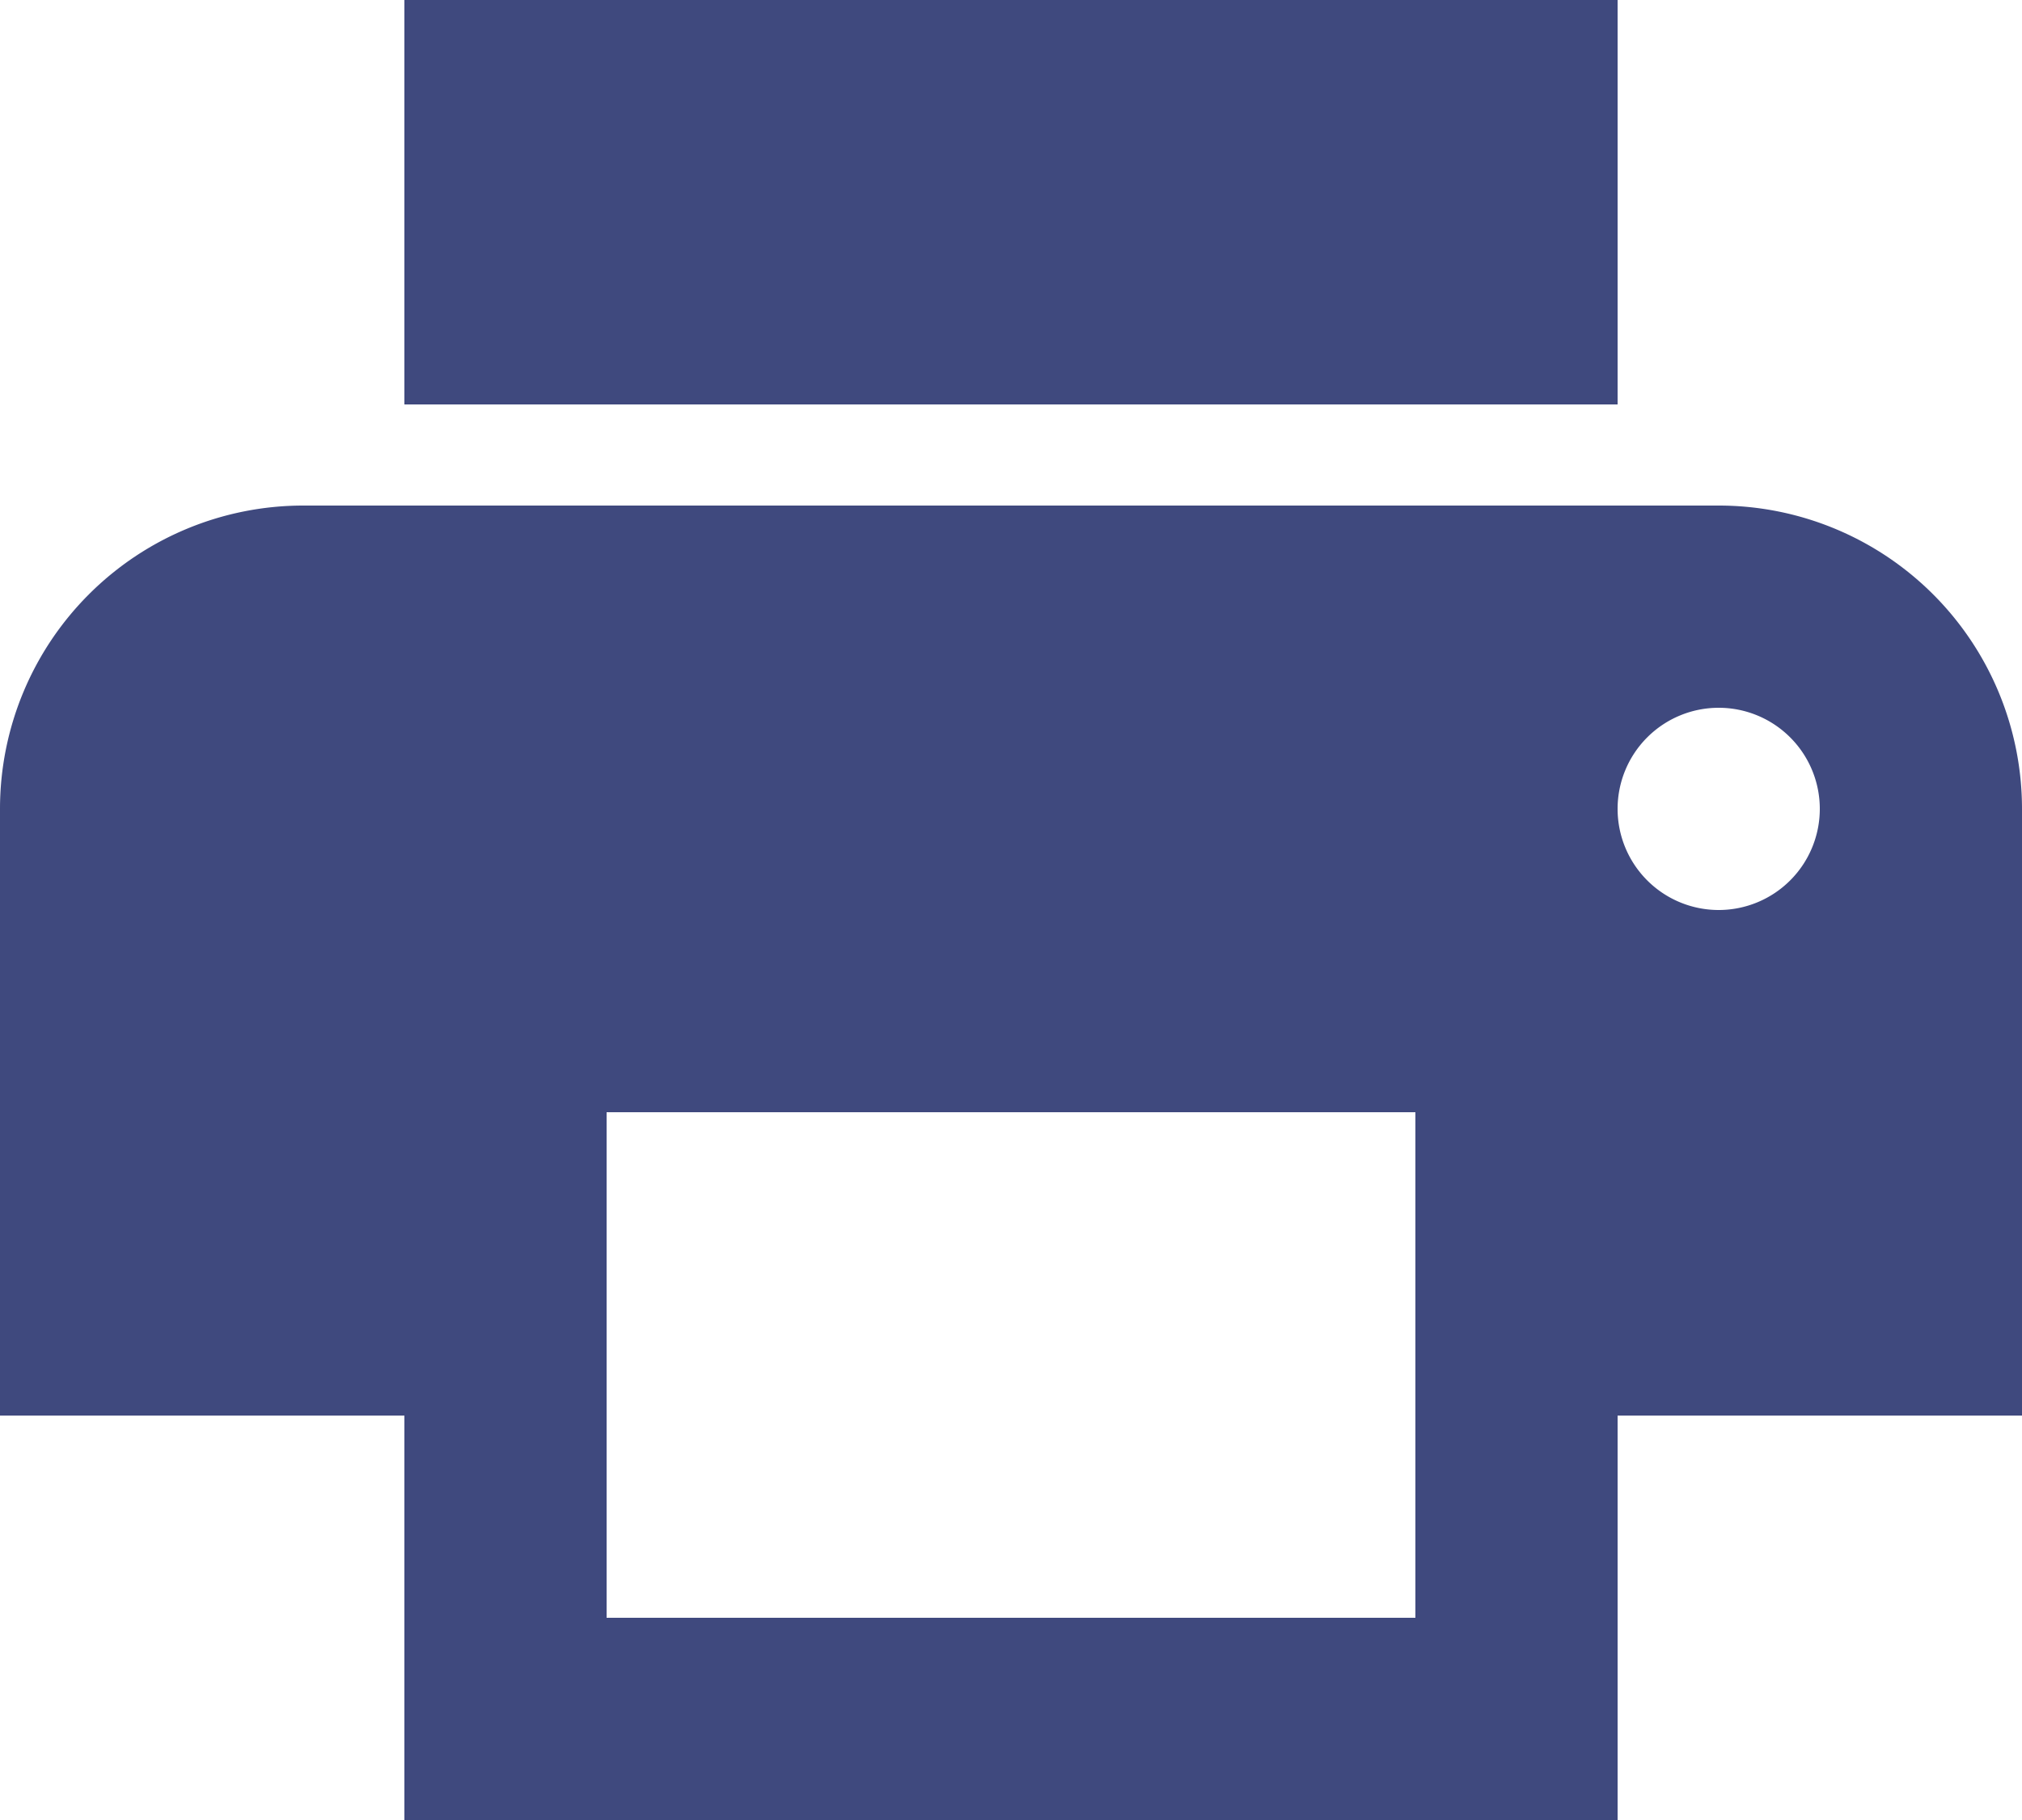 <svg xmlns="http://www.w3.org/2000/svg" width="20" height="18" viewBox="0 0 20 18">
  <path id="Path_182" data-name="Path 182" d="M19,8H5a3,3,0,0,0-3,3v6H6v4H18V17h4V11A3,3,0,0,0,19,8ZM16,19H8V14h8Zm3-7a1,1,0,1,1,1-1A1,1,0,0,1,19,12ZM18,3H6V7H18Z" transform="translate(-2 -3)" fill="#3f497e"/>
</svg>
